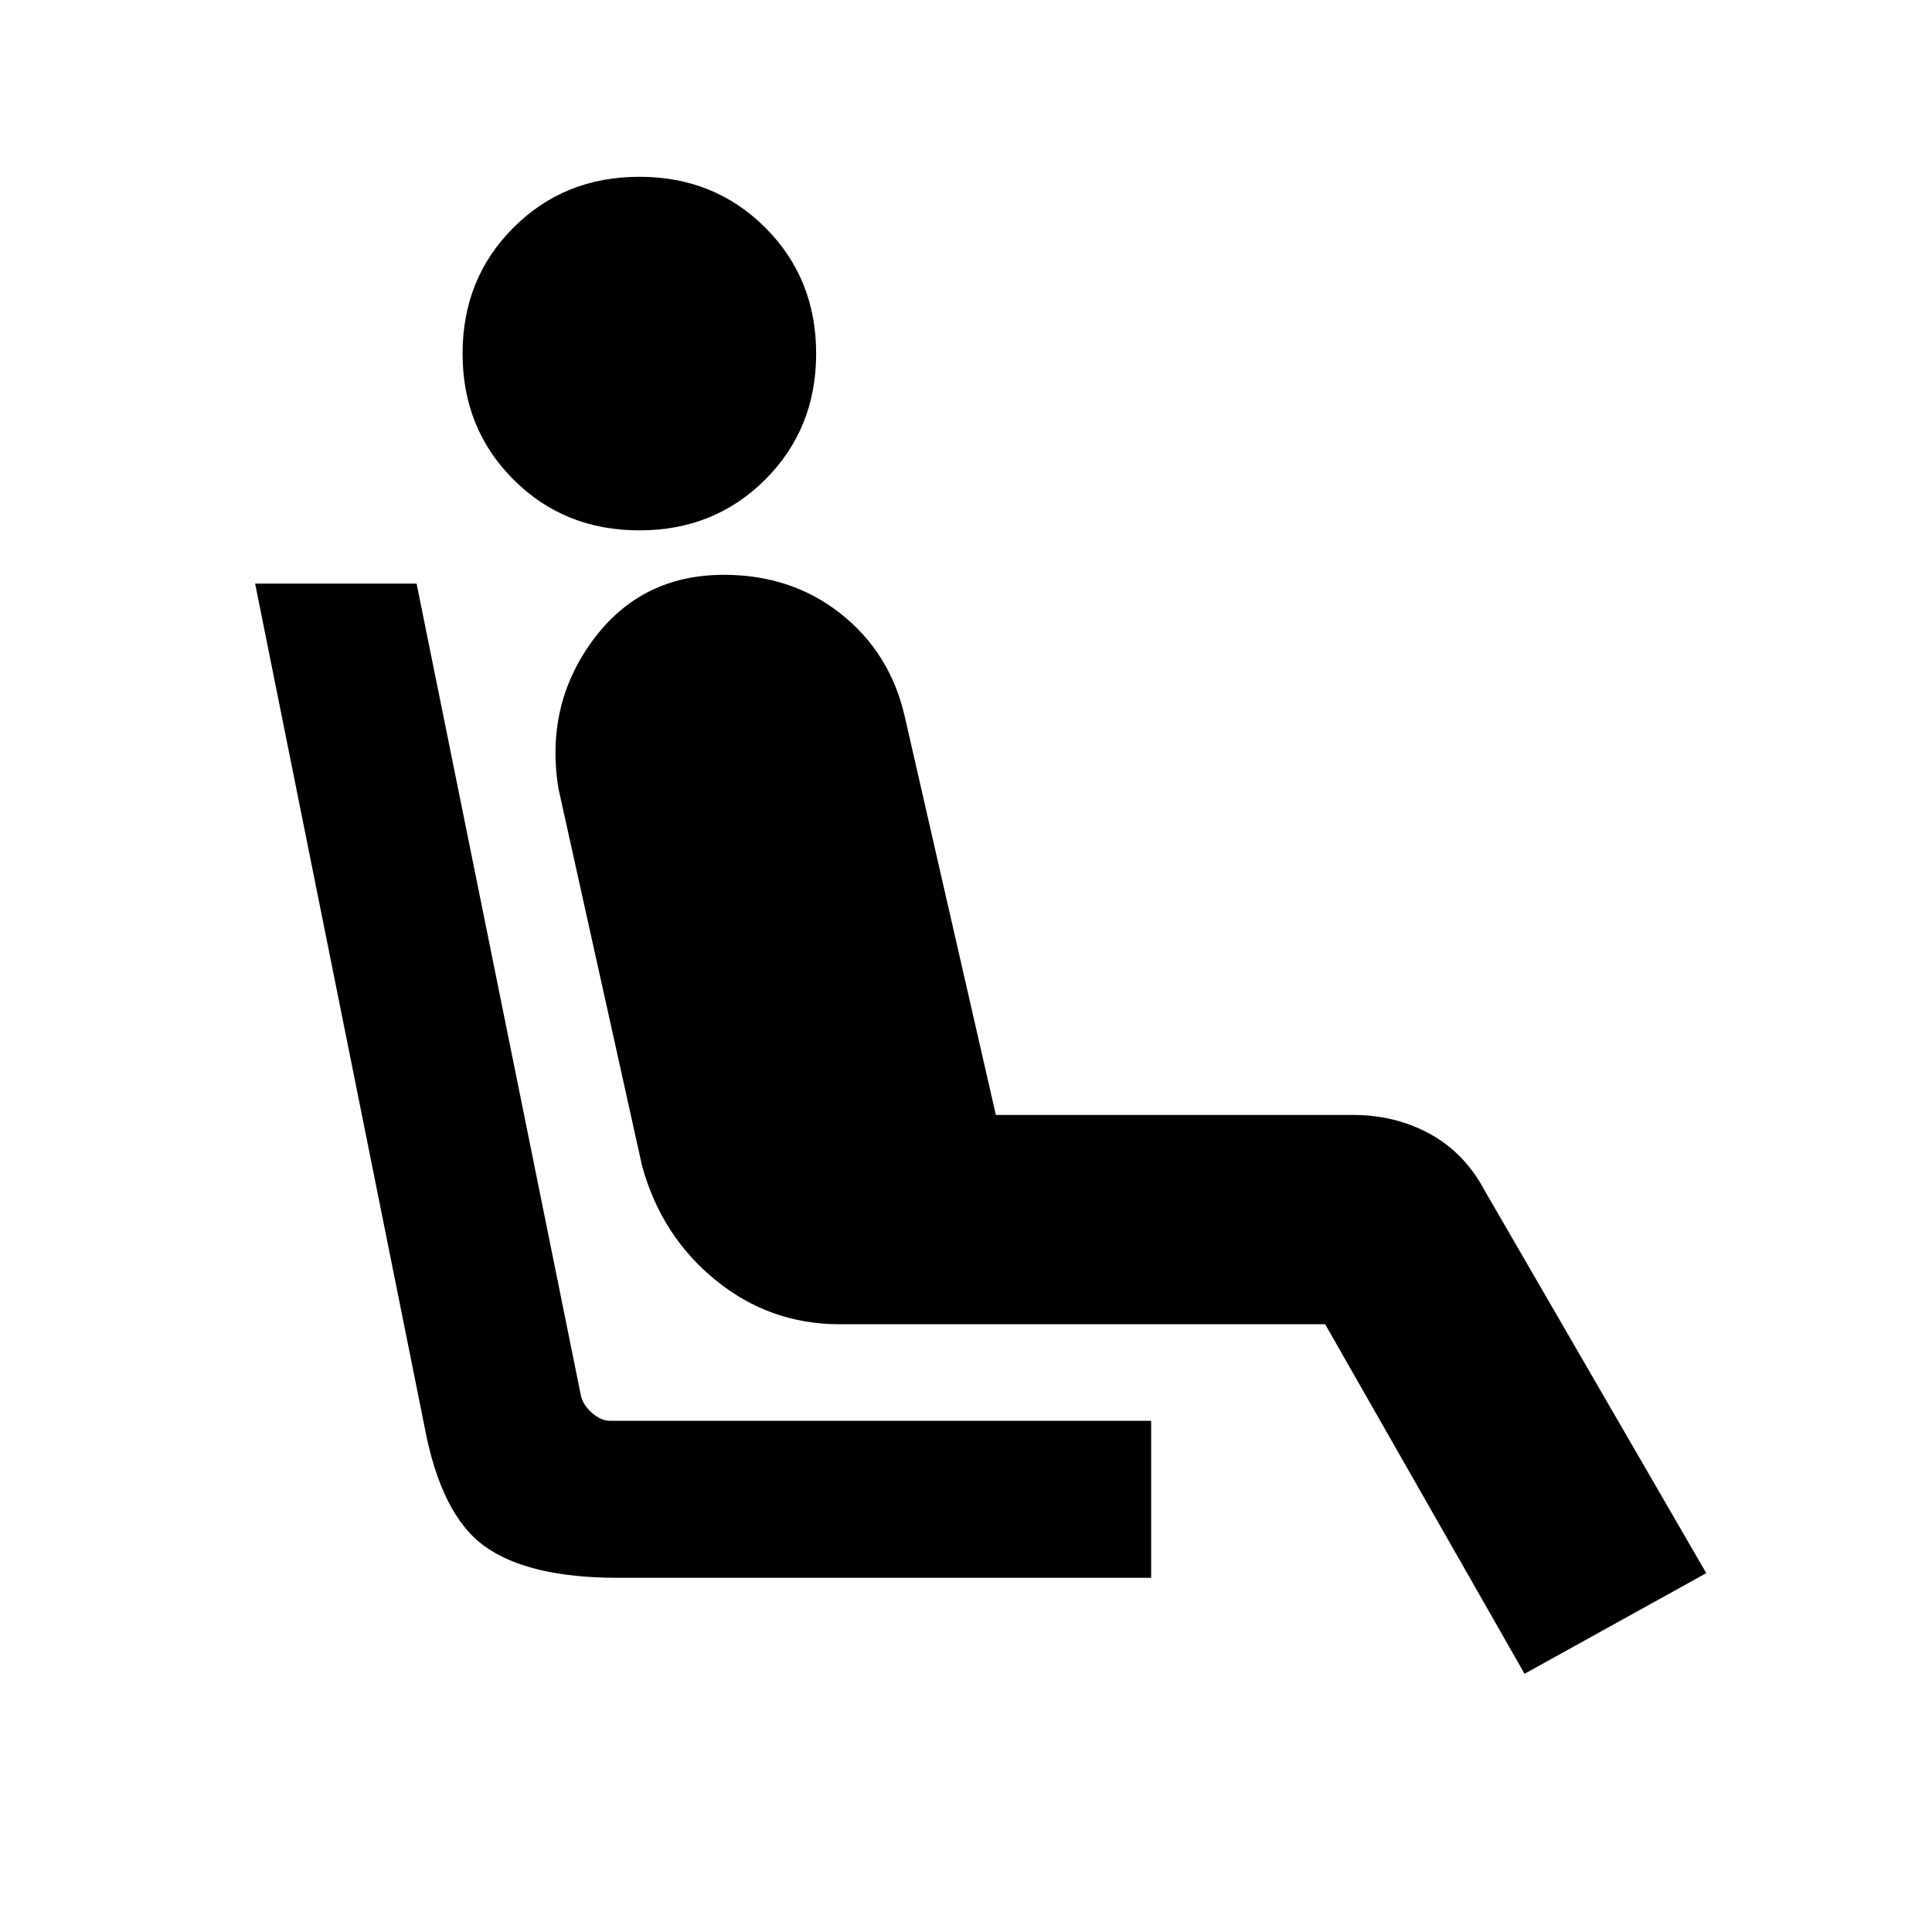 <svg xmlns="http://www.w3.org/2000/svg" height="20" viewBox="0 -960 960 960" width="20"><path d="M317.69-696.46q-37.31 0-62.58-25.27-25.26-25.27-25.26-62.58 0-37.3 25.26-62.57 25.27-25.27 62.58-25.27t62.58 25.27q25.27 25.27 25.27 62.57 0 37.31-25.27 62.58-25.27 25.27-62.58 25.27ZM572-176H307q-44.31 0-66.11-15.62-21.81-15.61-30.04-59.92L126.77-670H207l81.69 403.69q1.16 4.62 5.58 8.46 4.42 3.85 9.04 3.85H572v78Zm185.54 47.69L658.46-302H417.08q-34.54 0-61.46-21.88-26.93-21.89-36.54-56.66l-41.54-187.38q-6.85-41.54 17.08-74 23.92-32.46 65.15-32.46 33.54 0 58.04 19.38 24.5 19.39 31.73 50.92L494.84-406h177.24q21.3 0 38.5 9.46 17.19 9.46 27.03 27.93l110.23 190.3-90.3 50Z"/></svg>
